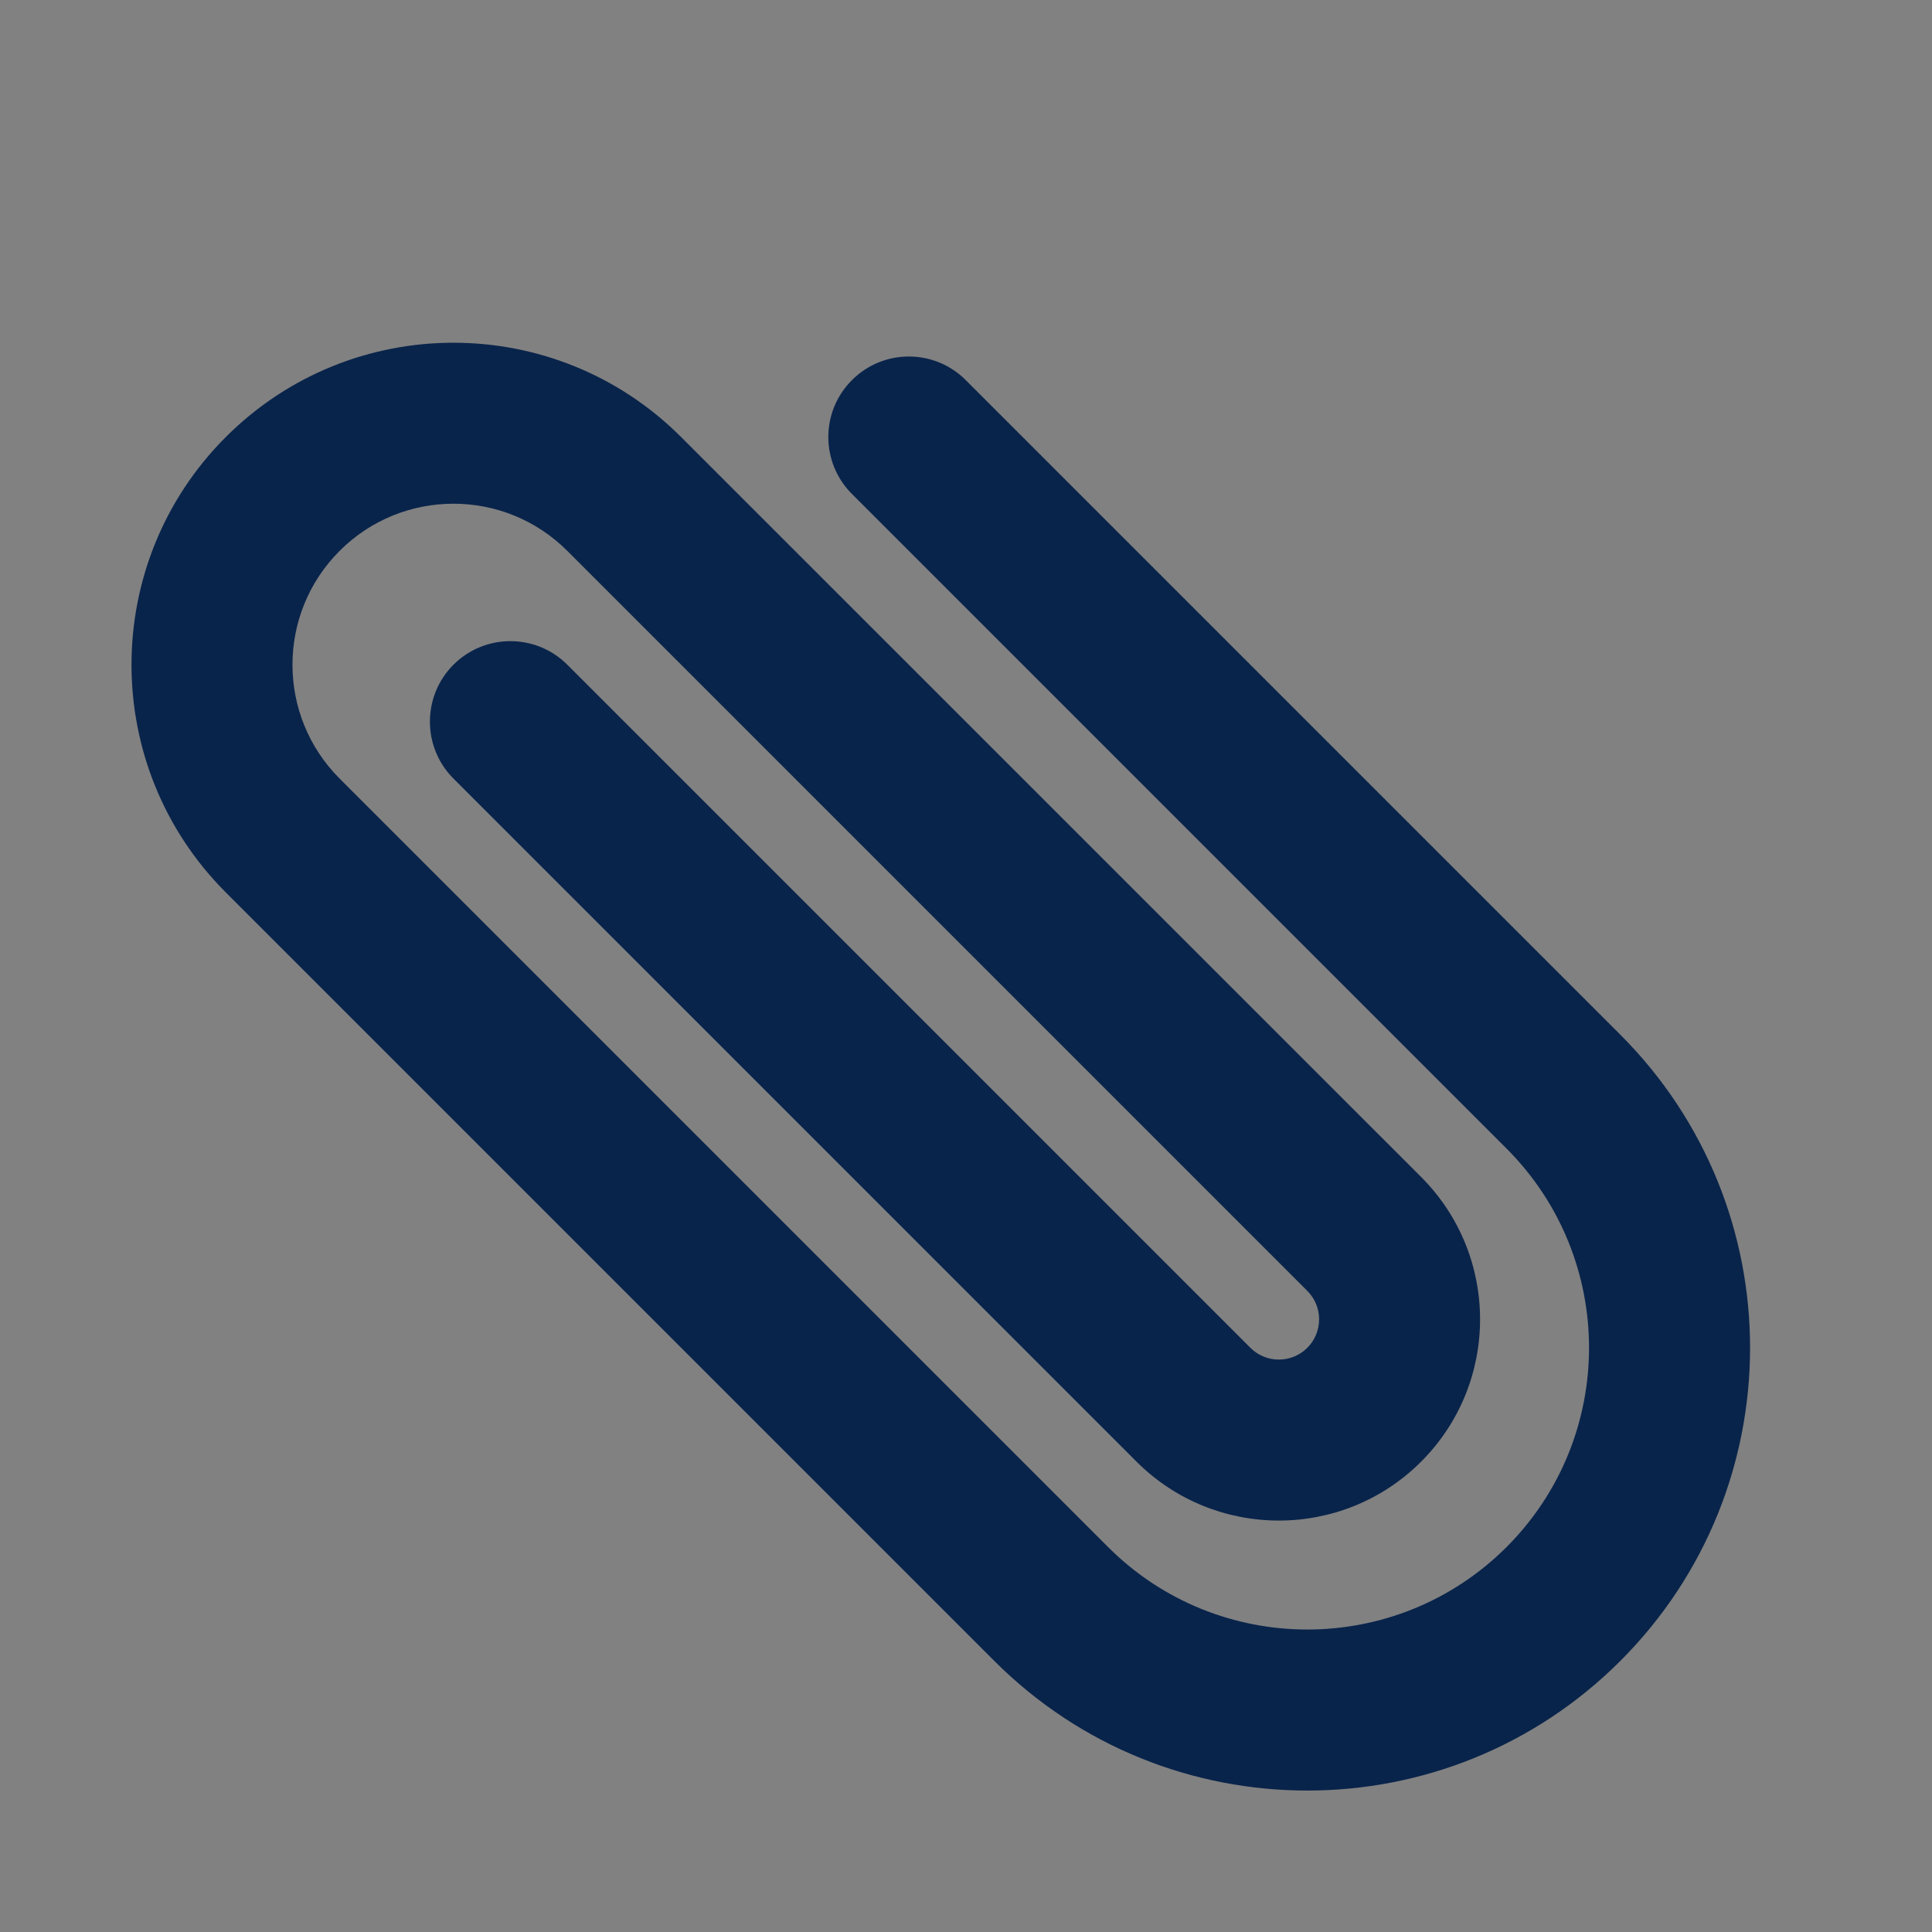 <svg width="24" height="24" viewBox="0 0 24 24" fill="none" xmlns="http://www.w3.org/2000/svg">
<rect x="0" y="0" width="24" height="24" fill="#808080" stroke="none"/>
<rect width="24" height="24" fill="white" fill-opacity="0.01"/>
<path fill-rule="evenodd" clip-rule="evenodd" d="M18.715 19.218C20.081 17.851 20.081 15.635 18.715 14.268L10.583 6.136C10.192 5.746 10.192 5.112 10.583 4.722C10.973 4.331 11.607 4.331 11.997 4.722L20.129 12.854C22.277 15.002 22.277 18.484 20.129 20.632C17.981 22.78 14.498 22.78 12.351 20.632L2.805 11.086C1.243 9.524 1.243 6.991 2.805 5.429C4.367 3.867 6.899 3.867 8.461 5.429L17.654 14.621C18.63 15.598 18.63 17.181 17.654 18.157C16.678 19.133 15.095 19.133 14.118 18.157L5.633 9.672C5.243 9.281 5.243 8.648 5.633 8.257C6.024 7.867 6.657 7.867 7.047 8.257L15.533 16.743C15.728 16.938 16.044 16.938 16.24 16.743C16.435 16.547 16.435 16.231 16.24 16.036L7.047 6.843C6.266 6.062 5 6.062 4.219 6.843C3.438 7.624 3.438 8.891 4.219 9.672L13.765 19.218C15.132 20.584 17.348 20.584 18.715 19.218Z" fill="#09244B"/>
</svg>
